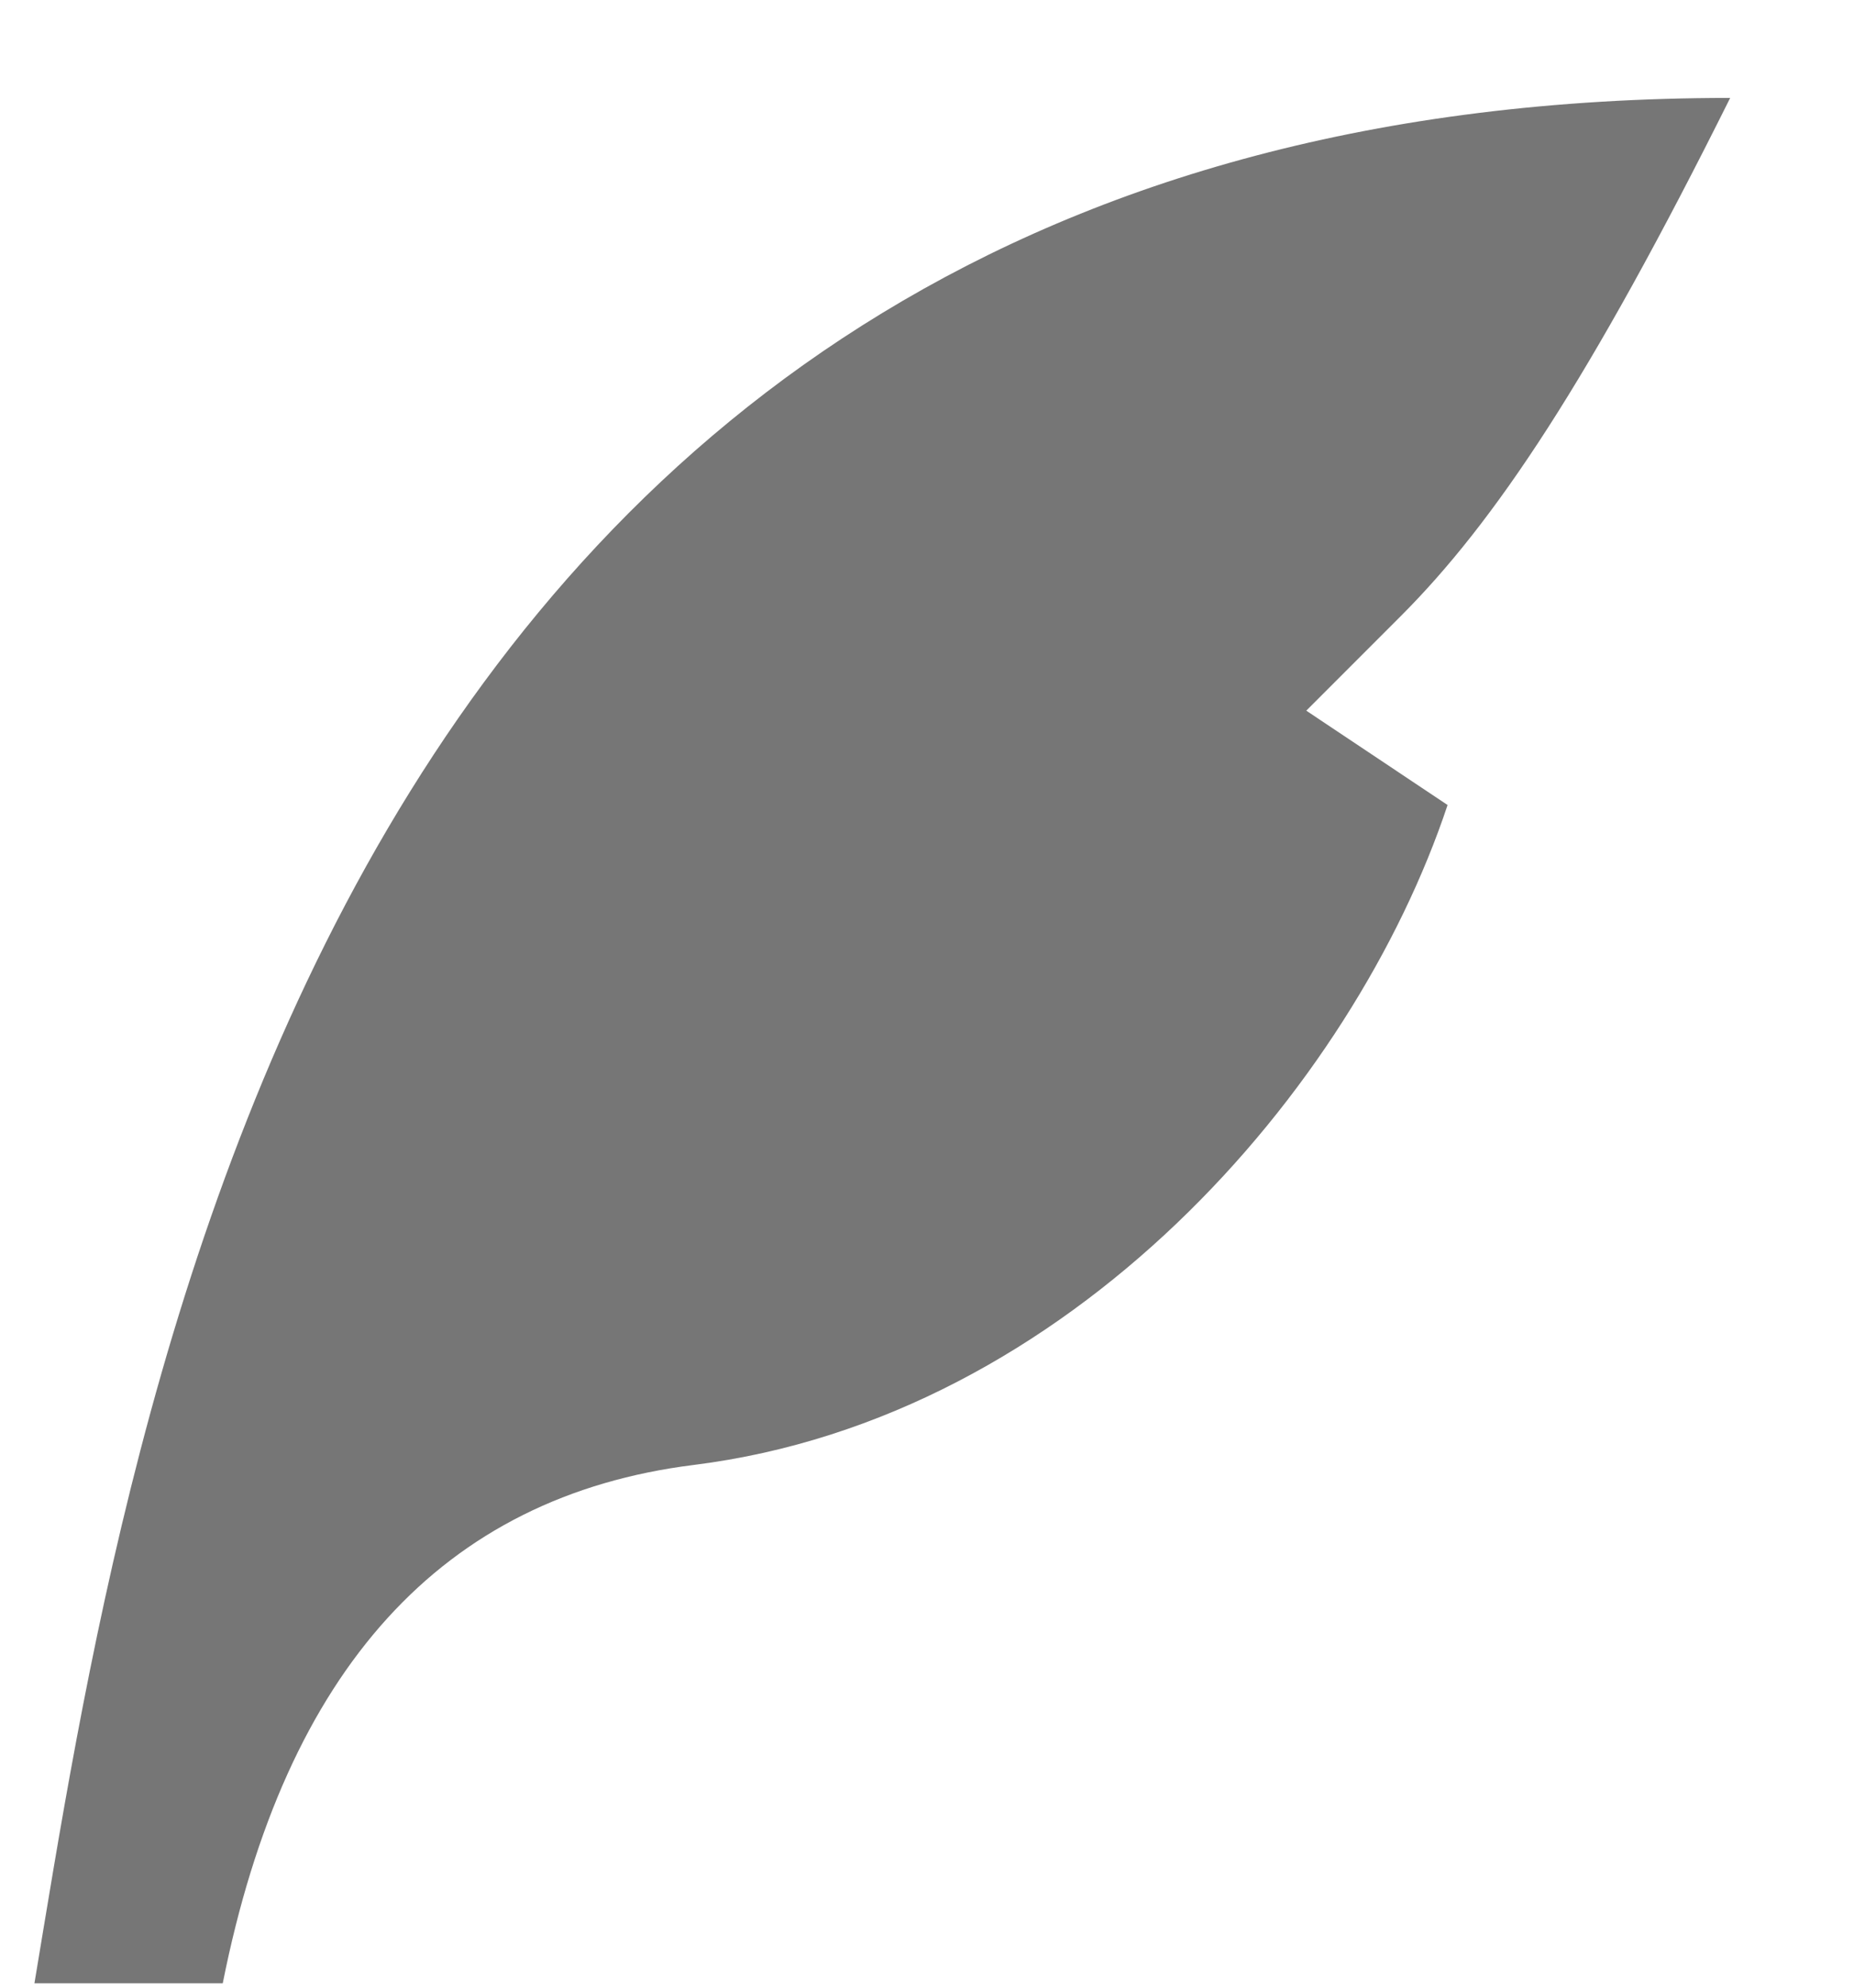 <svg width="14" height="15" viewBox="0 0 14 15" fill="none" xmlns="http://www.w3.org/2000/svg">
<path d="M13.065 0.739C2.394 0.739 0.972 10.699 0.26 14.967H1.682C2.155 12.596 3.341 11.292 5.24 11.055C8.086 10.699 10.22 8.209 10.931 6.075L9.864 5.363L10.575 4.652C11.287 3.941 12.001 2.873 13.065 0.739Z" fill="#767676"/>
</svg>
